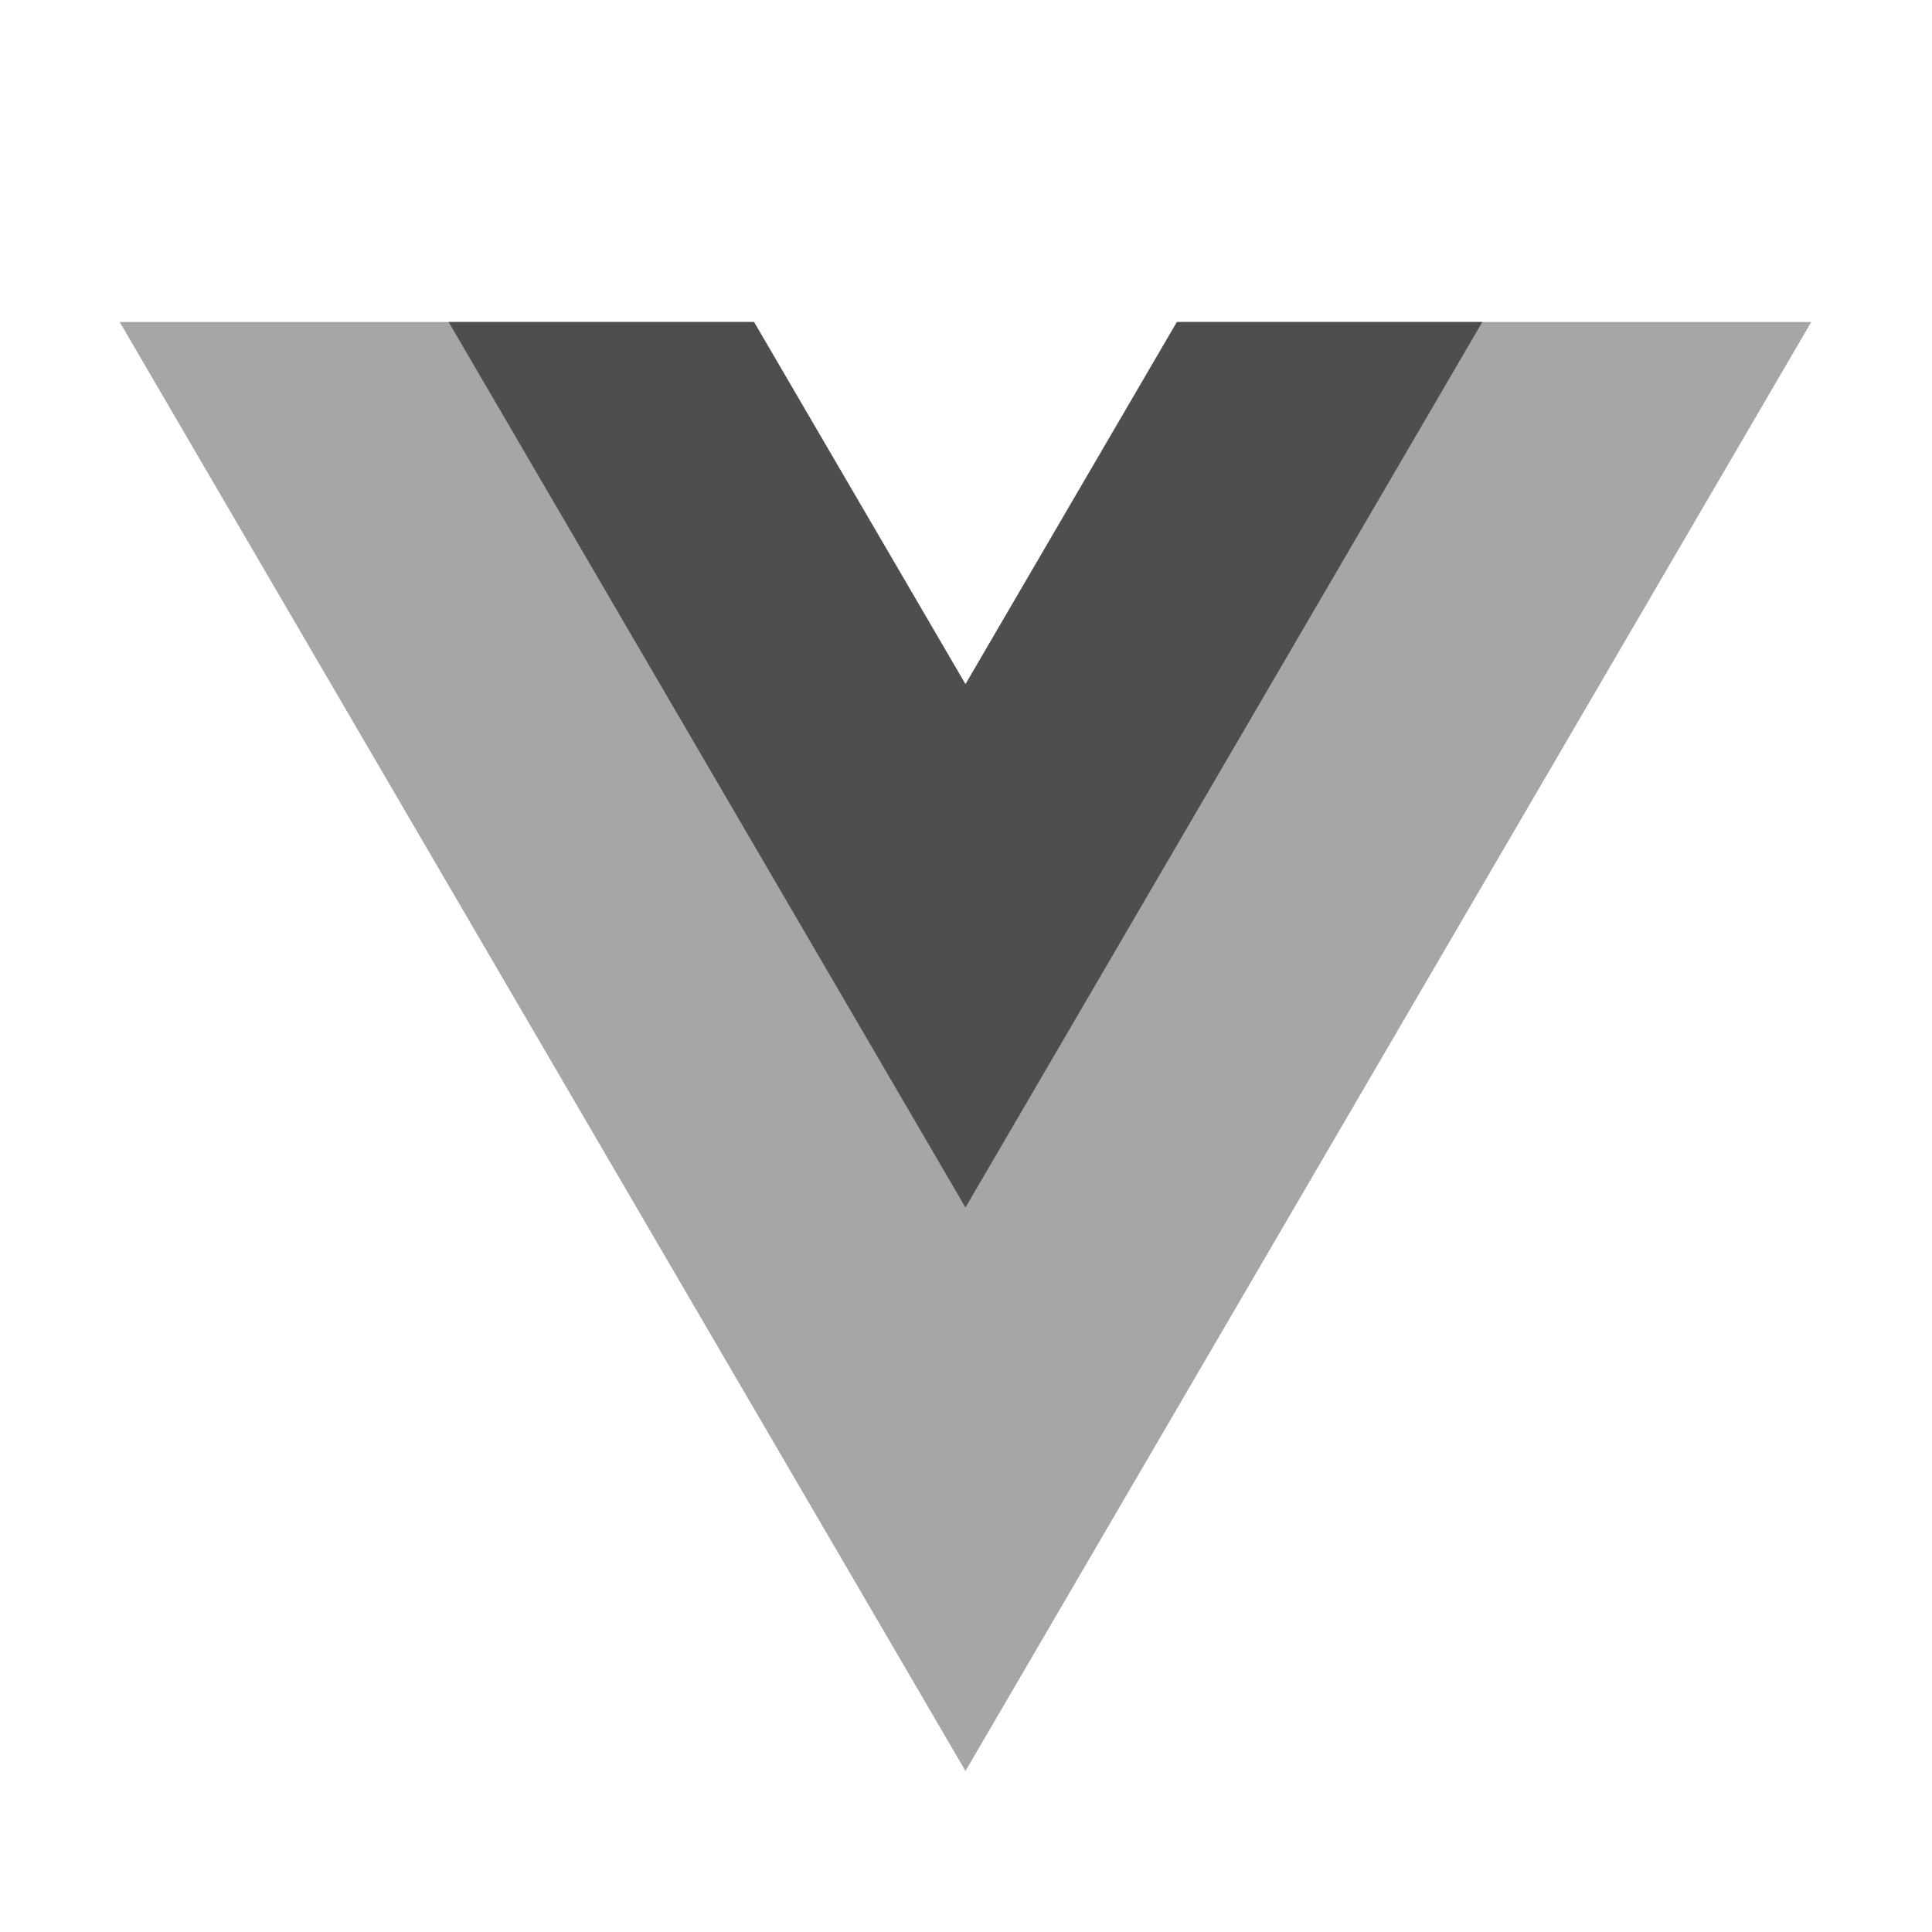 <svg width="67" height="67" viewBox="0 0 67 67" fill="none" xmlns="http://www.w3.org/2000/svg">
<path d="M33.482 23.729L26.149 11.167H4.151L33.482 61.417L62.812 11.167H40.814L33.482 23.729Z" fill="#4E4E4E" fill-opacity="0.5"/>
<path d="M40.814 11.167L33.482 23.729L26.149 11.167H15.558L33.482 41.875L51.406 11.167H40.814Z" fill="#4E4E4E"/>
</svg>
